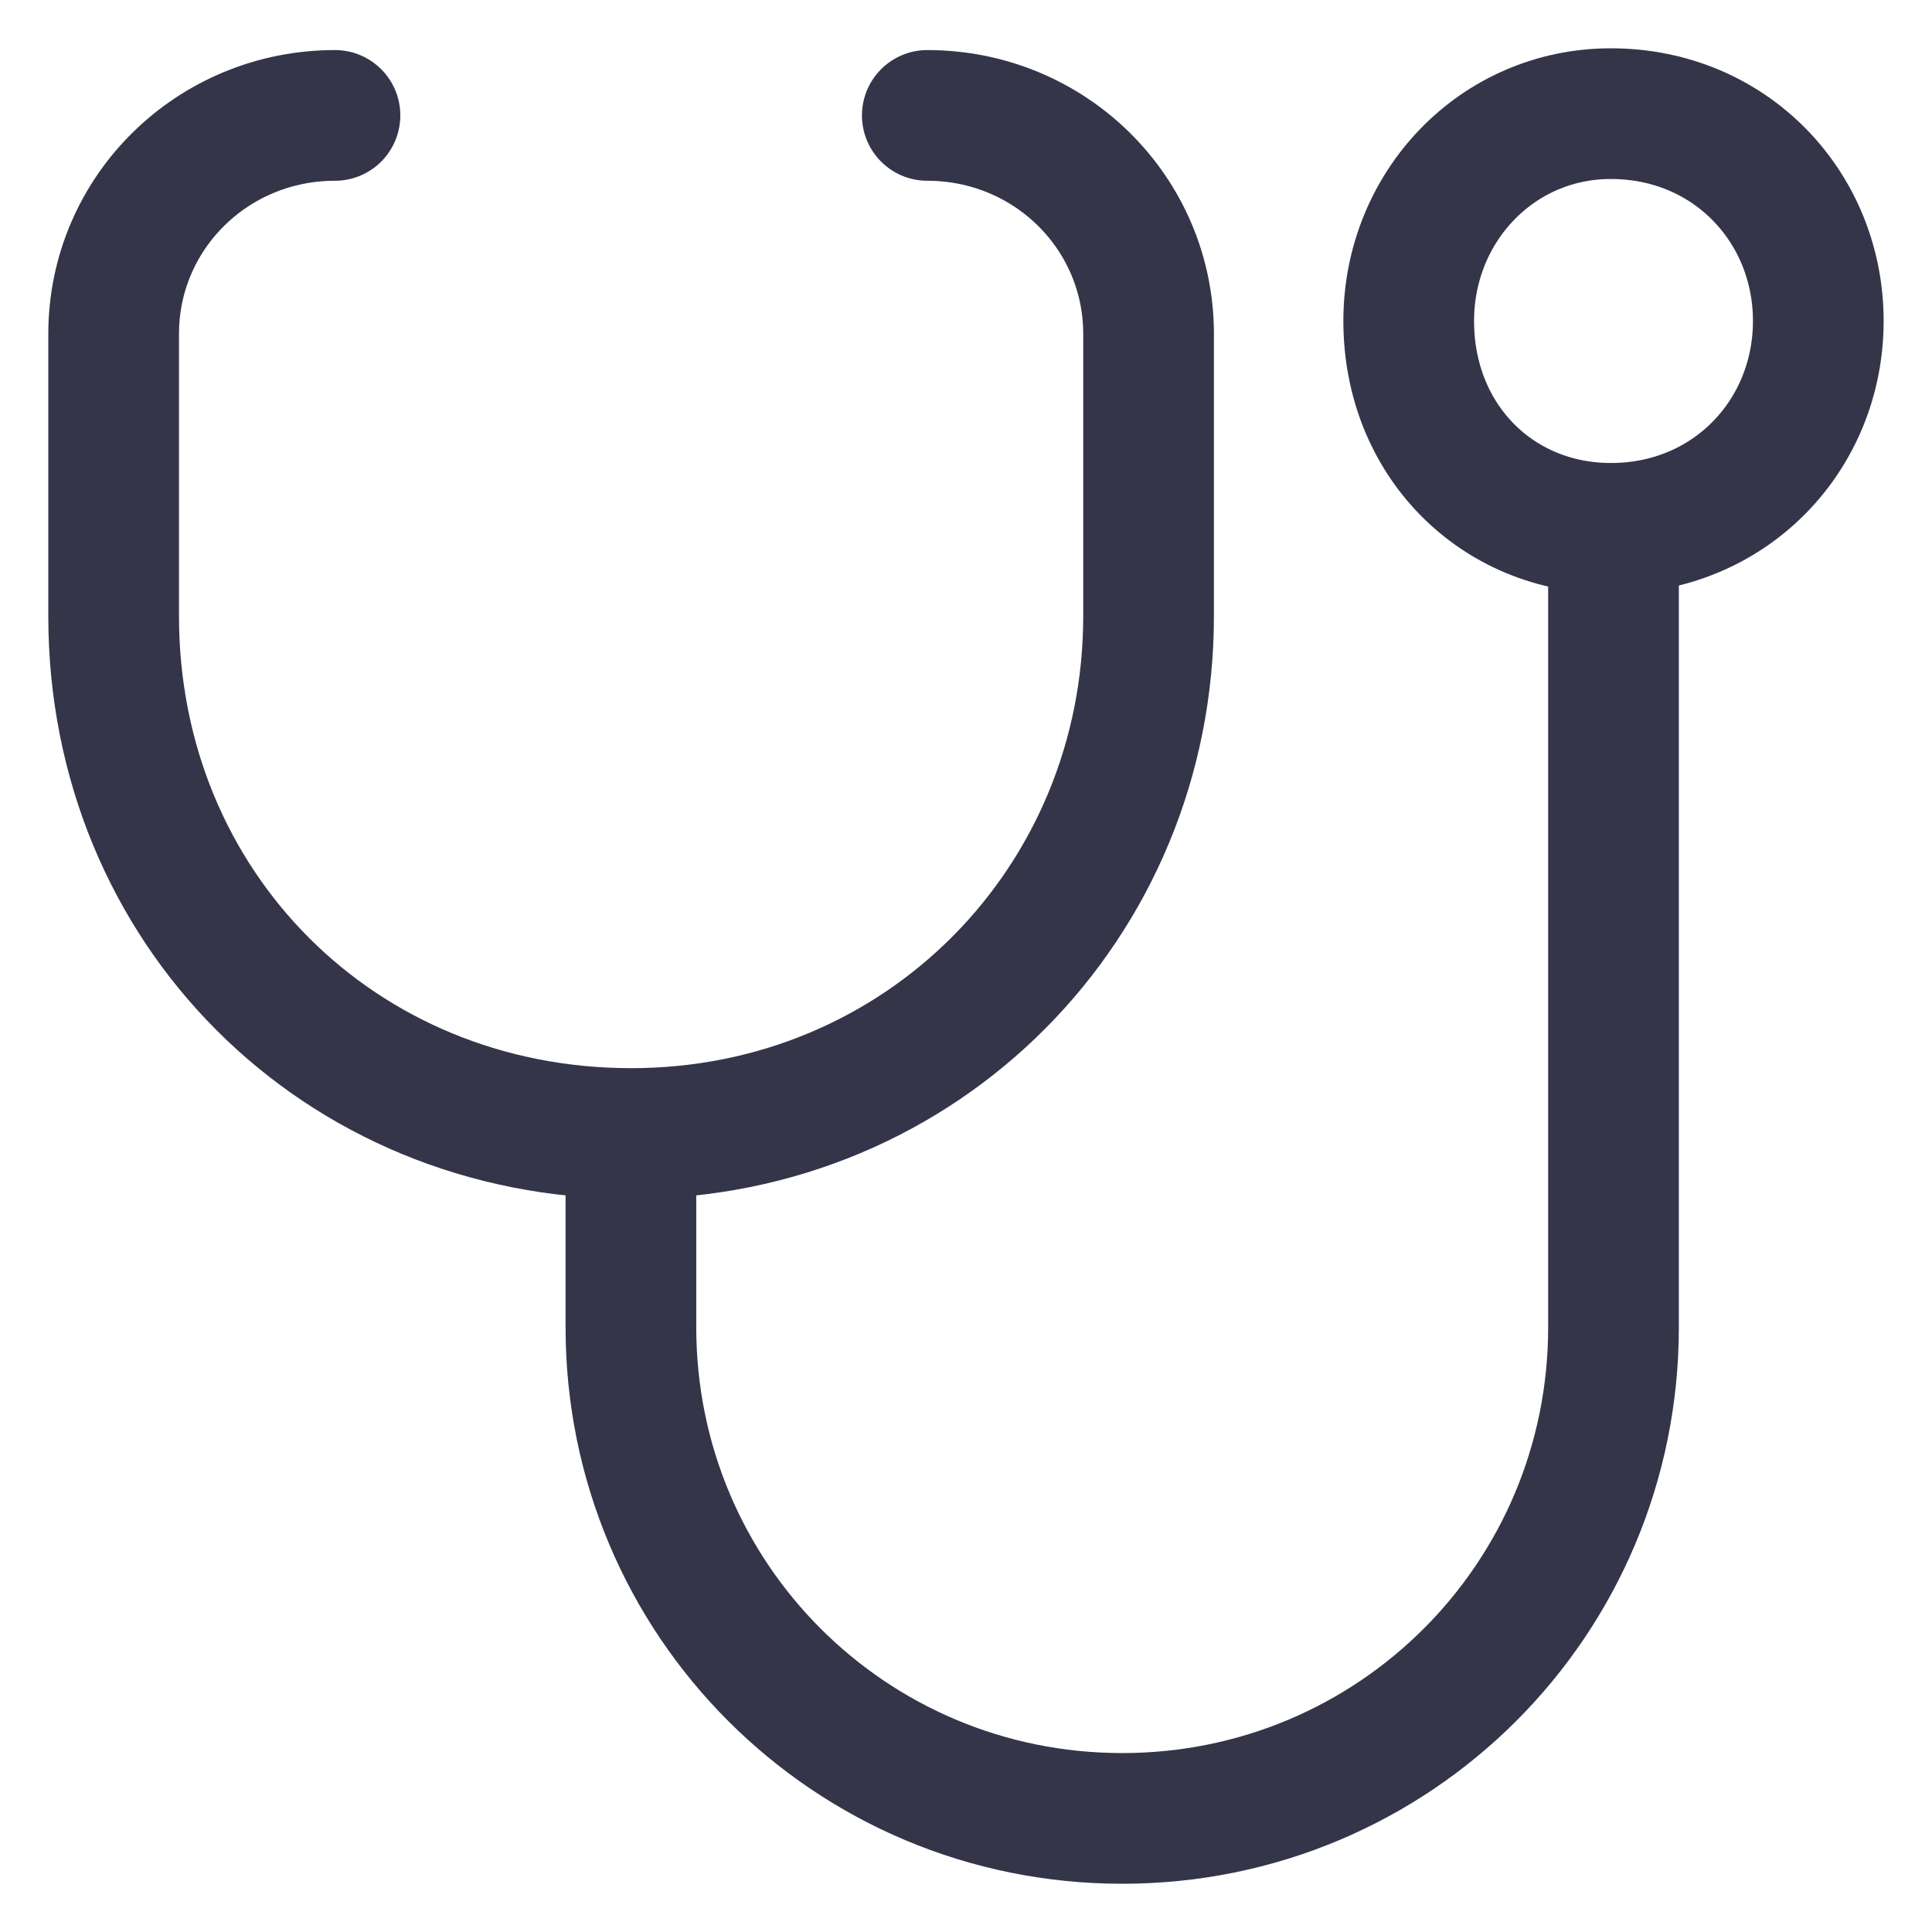 <svg width="34" height="34" viewBox="0 0 34 34" fill="none" xmlns="http://www.w3.org/2000/svg">
<path d="M31.999 5.649C31.999 7.656 30.448 9.298 28.349 9.298C26.342 9.298 24.791 7.747 24.791 5.649C24.791 3.642 26.342 2 28.349 2C30.448 2 31.999 3.642 31.999 5.649Z" stroke="#343549" stroke-width="2.3"/>
<path d="M28.395 9.395V23.358C28.395 28.146 24.539 32.001 19.749 32.001C14.959 32.001 11.103 28.146 11.103 23.358V20.225" stroke="#343549" stroke-width="2.3" stroke-miterlimit="7" stroke-linecap="round"/>
<path d="M16.319 2.031C18.476 2.031 20.213 3.746 20.213 5.877L20.213 10.844C20.213 15.88 16.241 19.948 11.107 19.948C5.972 19.948 2 15.977 2 10.844L2 5.877C2 3.746 3.737 2.031 5.895 2.031" stroke="#343549" stroke-width="2.3" stroke-linecap="round"/>
</svg>
